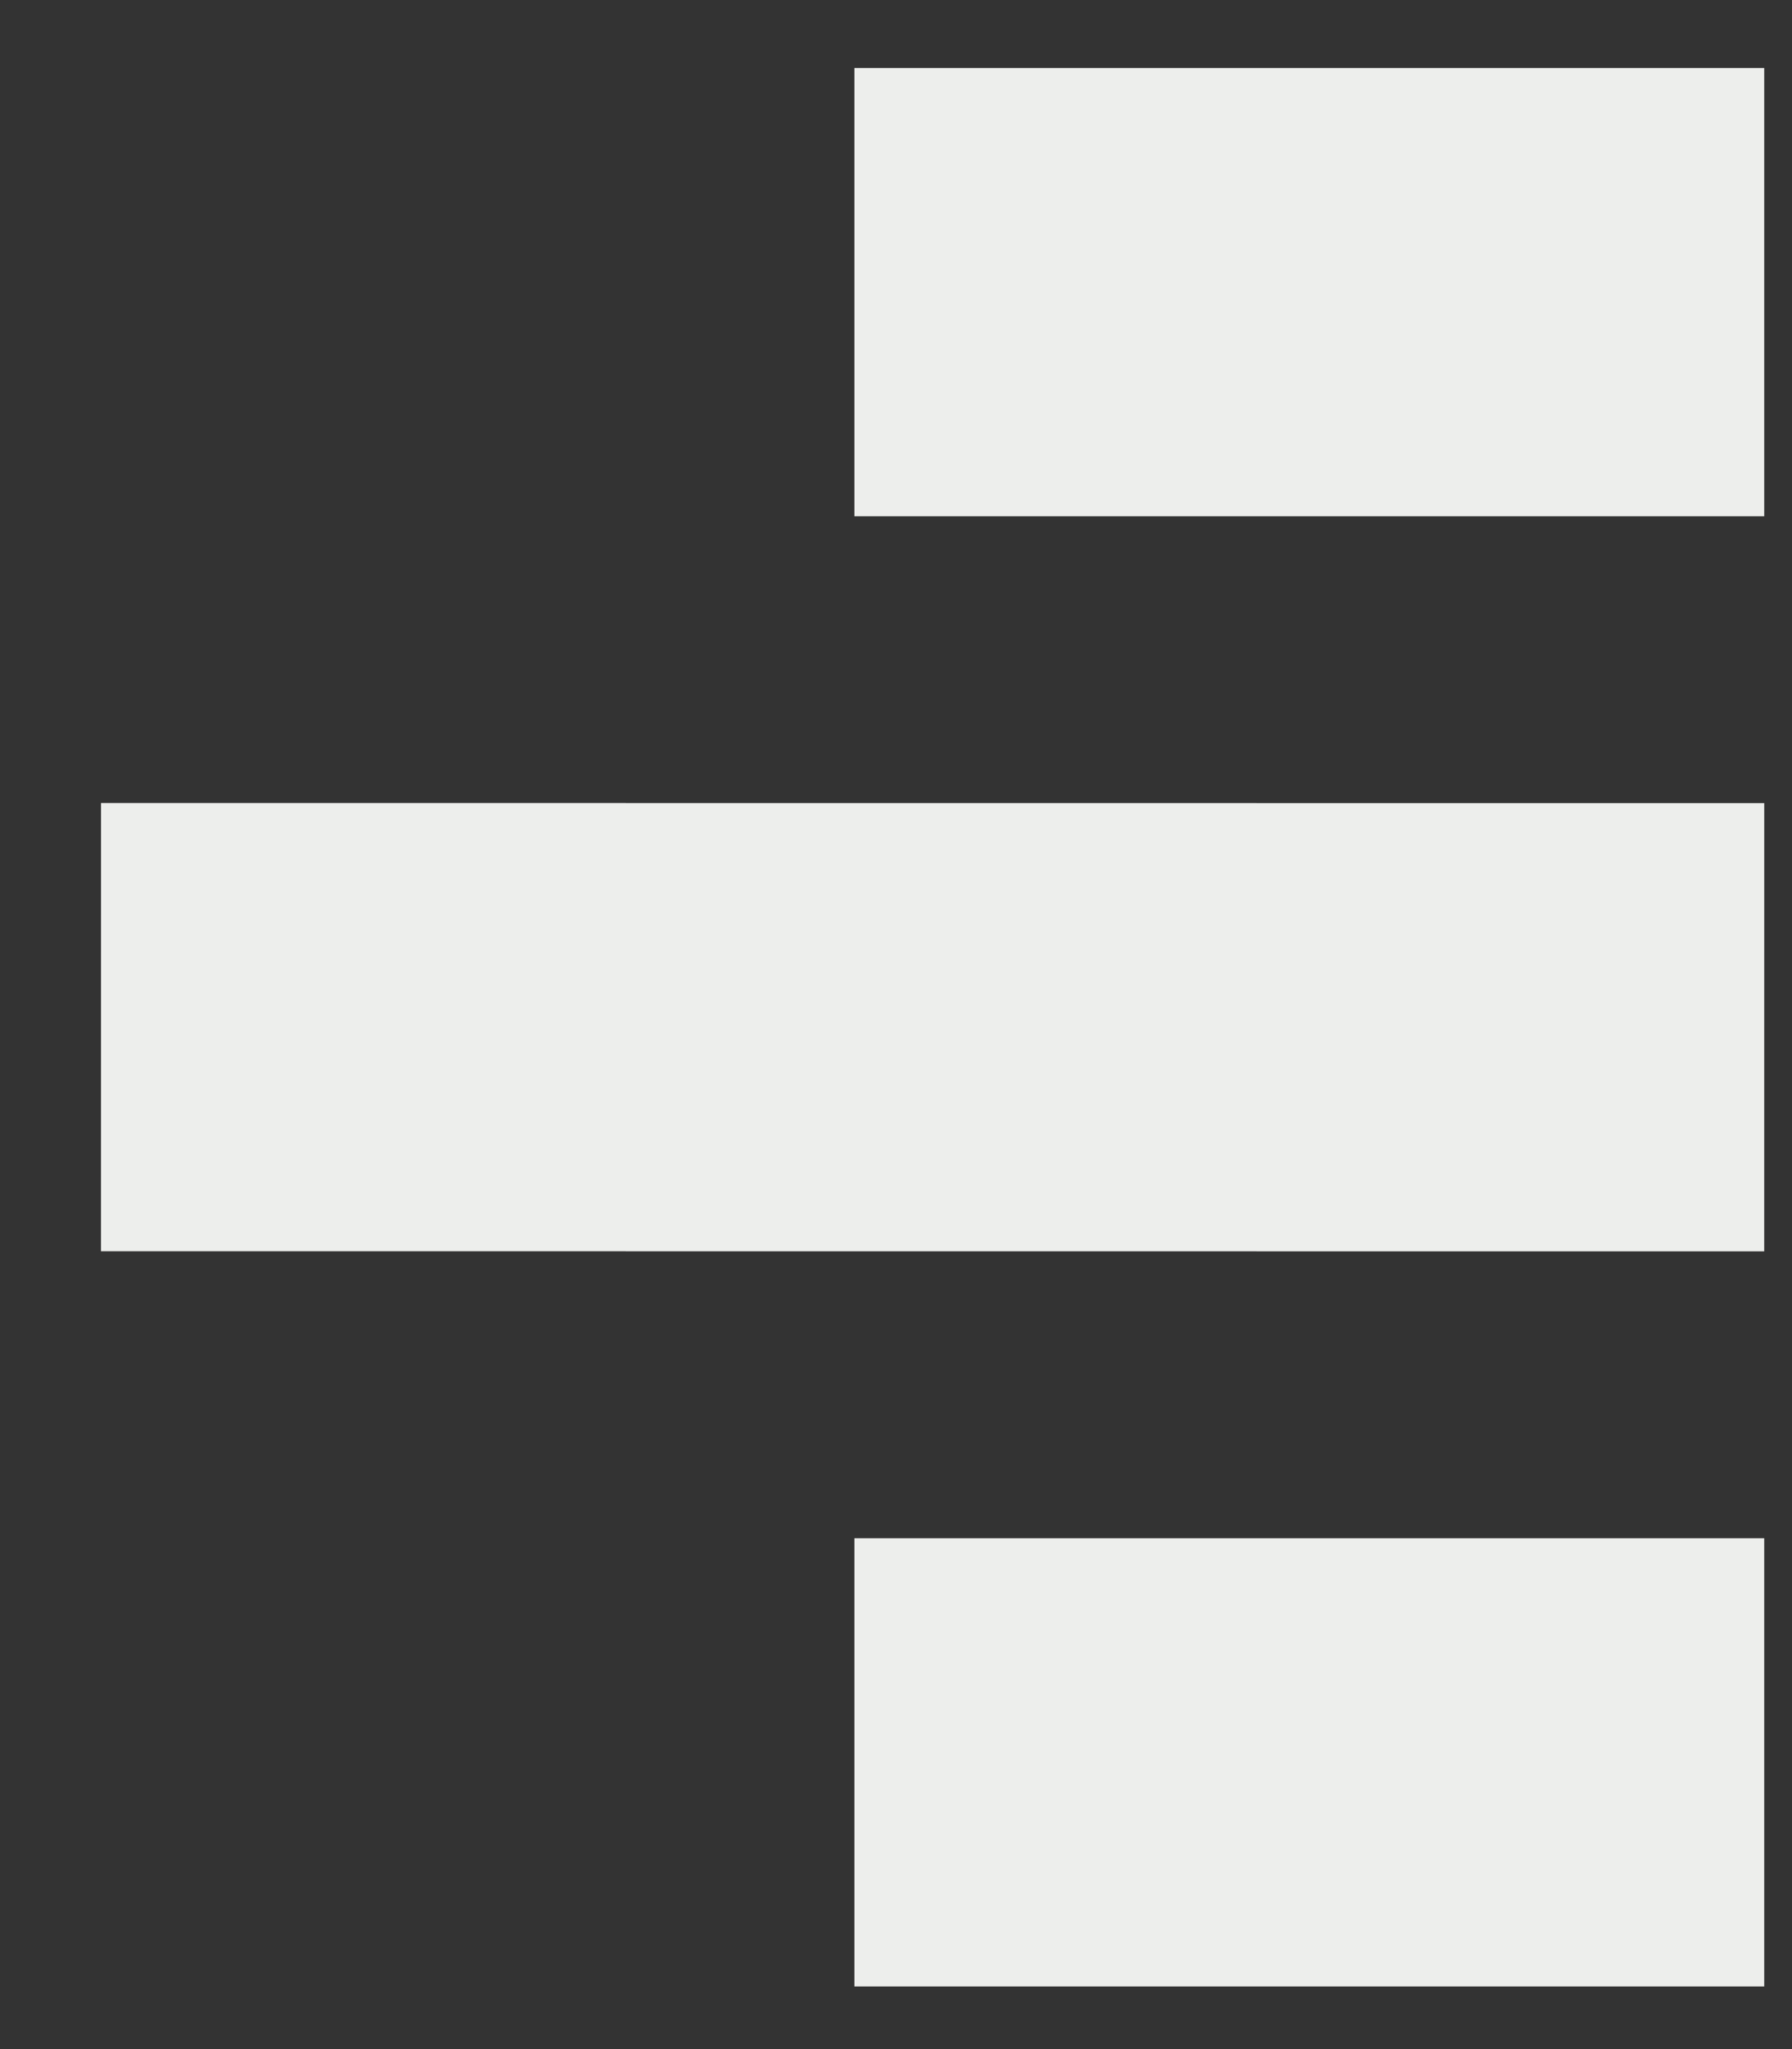 <svg width="14" height="16" viewBox="0 0 14 16" fill="none" xmlns="http://www.w3.org/2000/svg">
<rect x="0" y="0" width="14" height="16" fill="#333333" stroke="none"/>
<path d="M13.783 13.761L6.675 13.761" stroke="#EDEEEC" stroke-width="3.5"/>
<path d="M13.783 2.281L6.675 2.281" stroke="#EDEEEC" stroke-width="3.5"/>
<path d="M13.783 8.021L0.789 8.02" stroke="#EDEEEC" stroke-width="3.5"/>
</svg>
